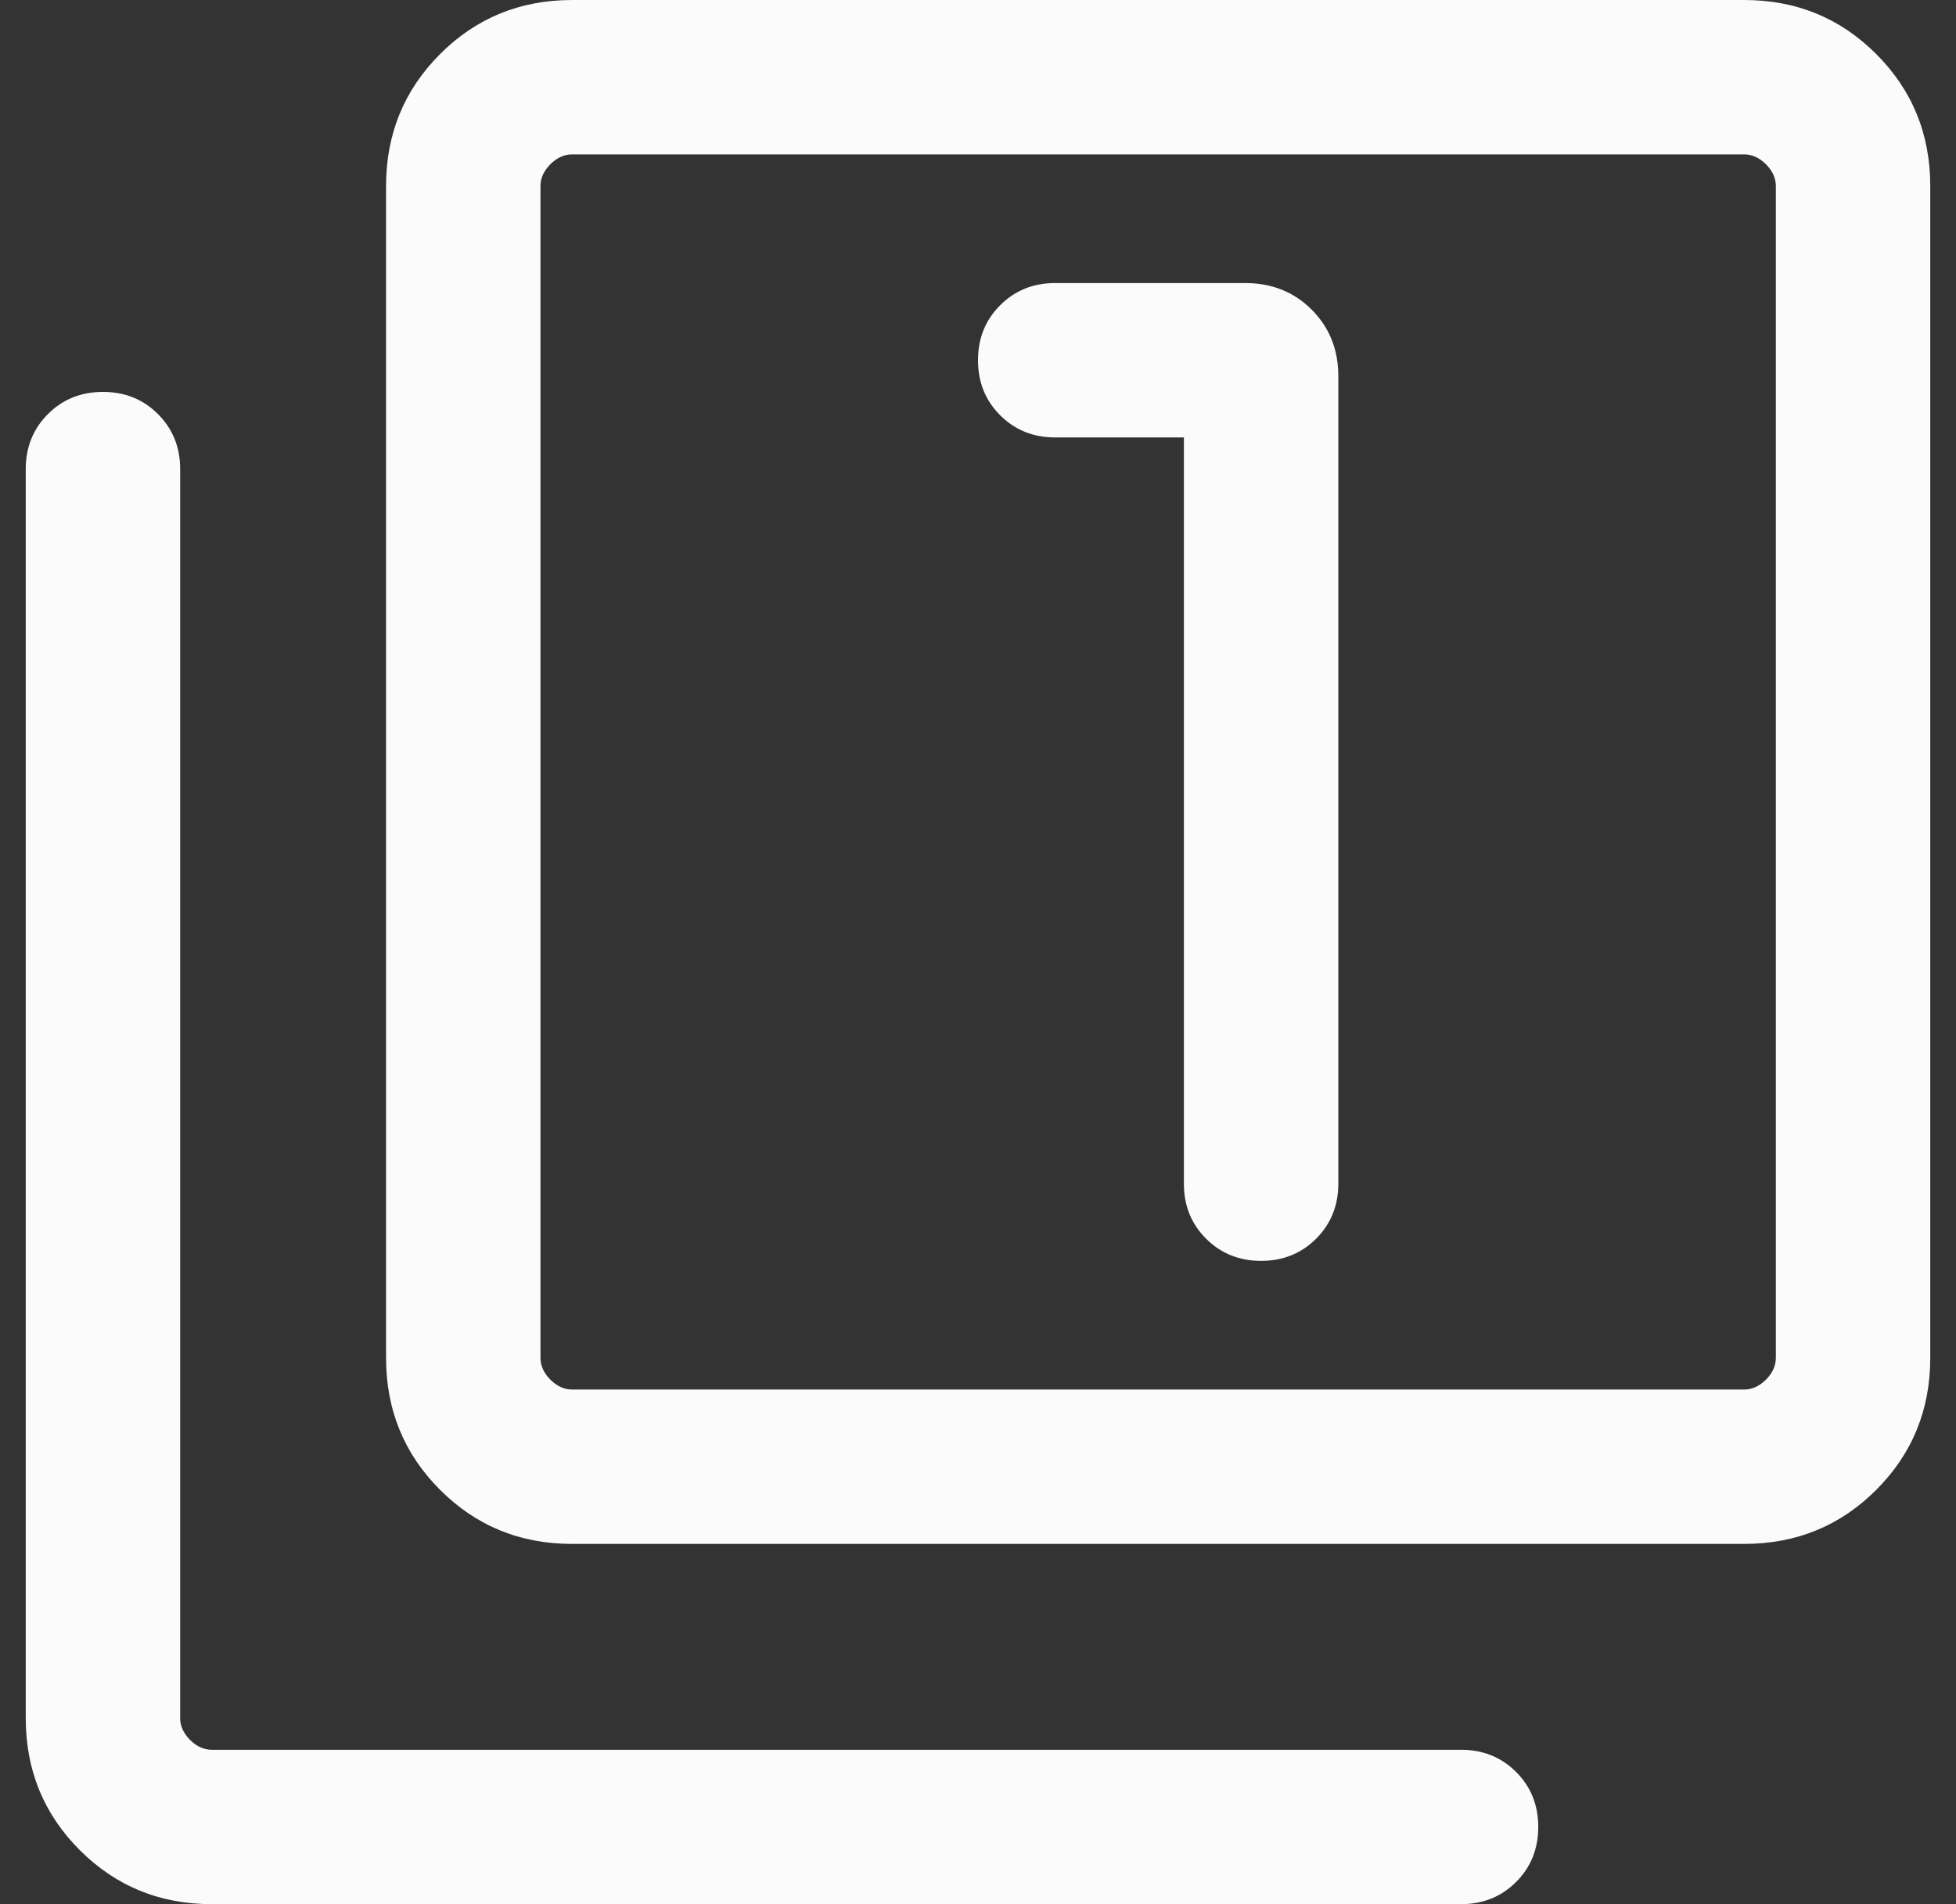 <svg width="38" height="37" viewBox="0 0 38 37" fill="none" xmlns="http://www.w3.org/2000/svg">
<rect x="0" y="0" width="38" height="37" fill="#333333" stroke="none"/>
<path d="M23 8.5V23C23 23.426 23.143 23.782 23.431 24.069C23.718 24.356 24.074 24.5 24.5 24.5C24.925 24.5 25.282 24.356 25.569 24.069C25.856 23.782 26 23.426 26 23V7.308C26 6.792 25.827 6.362 25.483 6.017C25.138 5.672 24.707 5.5 24.192 5.5H20.5C20.074 5.5 19.718 5.644 19.431 5.931C19.143 6.218 19 6.574 19 7C19 7.426 19.143 7.782 19.431 8.069C19.718 8.356 20.074 8.5 20.5 8.5H23ZM11.115 30C10.105 30 9.25 29.65 8.55 28.95C7.85 28.25 7.5 27.395 7.5 26.384V3.615C7.5 2.605 7.85 1.75 8.55 1.05C9.25 0.35 10.105 0 11.115 0H33.884C34.895 0 35.75 0.35 36.45 1.05C37.15 1.75 37.5 2.605 37.5 3.615V26.384C37.5 27.395 37.15 28.25 36.45 28.95C35.75 29.65 34.895 30 33.884 30H11.115ZM11.115 27H33.884C34.038 27 34.179 26.936 34.308 26.808C34.436 26.679 34.5 26.538 34.5 26.384V3.615C34.5 3.462 34.436 3.32 34.308 3.192C34.179 3.064 34.038 3 33.884 3H11.115C10.961 3 10.82 3.064 10.692 3.192C10.564 3.32 10.5 3.462 10.5 3.615V26.384C10.5 26.538 10.564 26.679 10.692 26.808C10.82 26.936 10.961 27 11.115 27ZM4.115 37C3.105 37 2.25 36.65 1.55 35.95C0.85 35.25 0.5 34.395 0.5 33.385V9.115C0.5 8.69 0.644 8.333 0.931 8.046C1.218 7.759 1.574 7.615 2 7.615C2.426 7.615 2.782 7.759 3.069 8.046C3.356 8.333 3.5 8.69 3.5 9.115V33.385C3.5 33.538 3.564 33.679 3.692 33.808C3.82 33.936 3.962 34 4.115 34H28.384C28.81 34 29.166 34.144 29.454 34.431C29.741 34.718 29.884 35.074 29.884 35.5C29.884 35.925 29.741 36.282 29.454 36.569C29.166 36.856 28.81 37 28.384 37H4.115Z" fill="#FBFBFB"/>
</svg>
